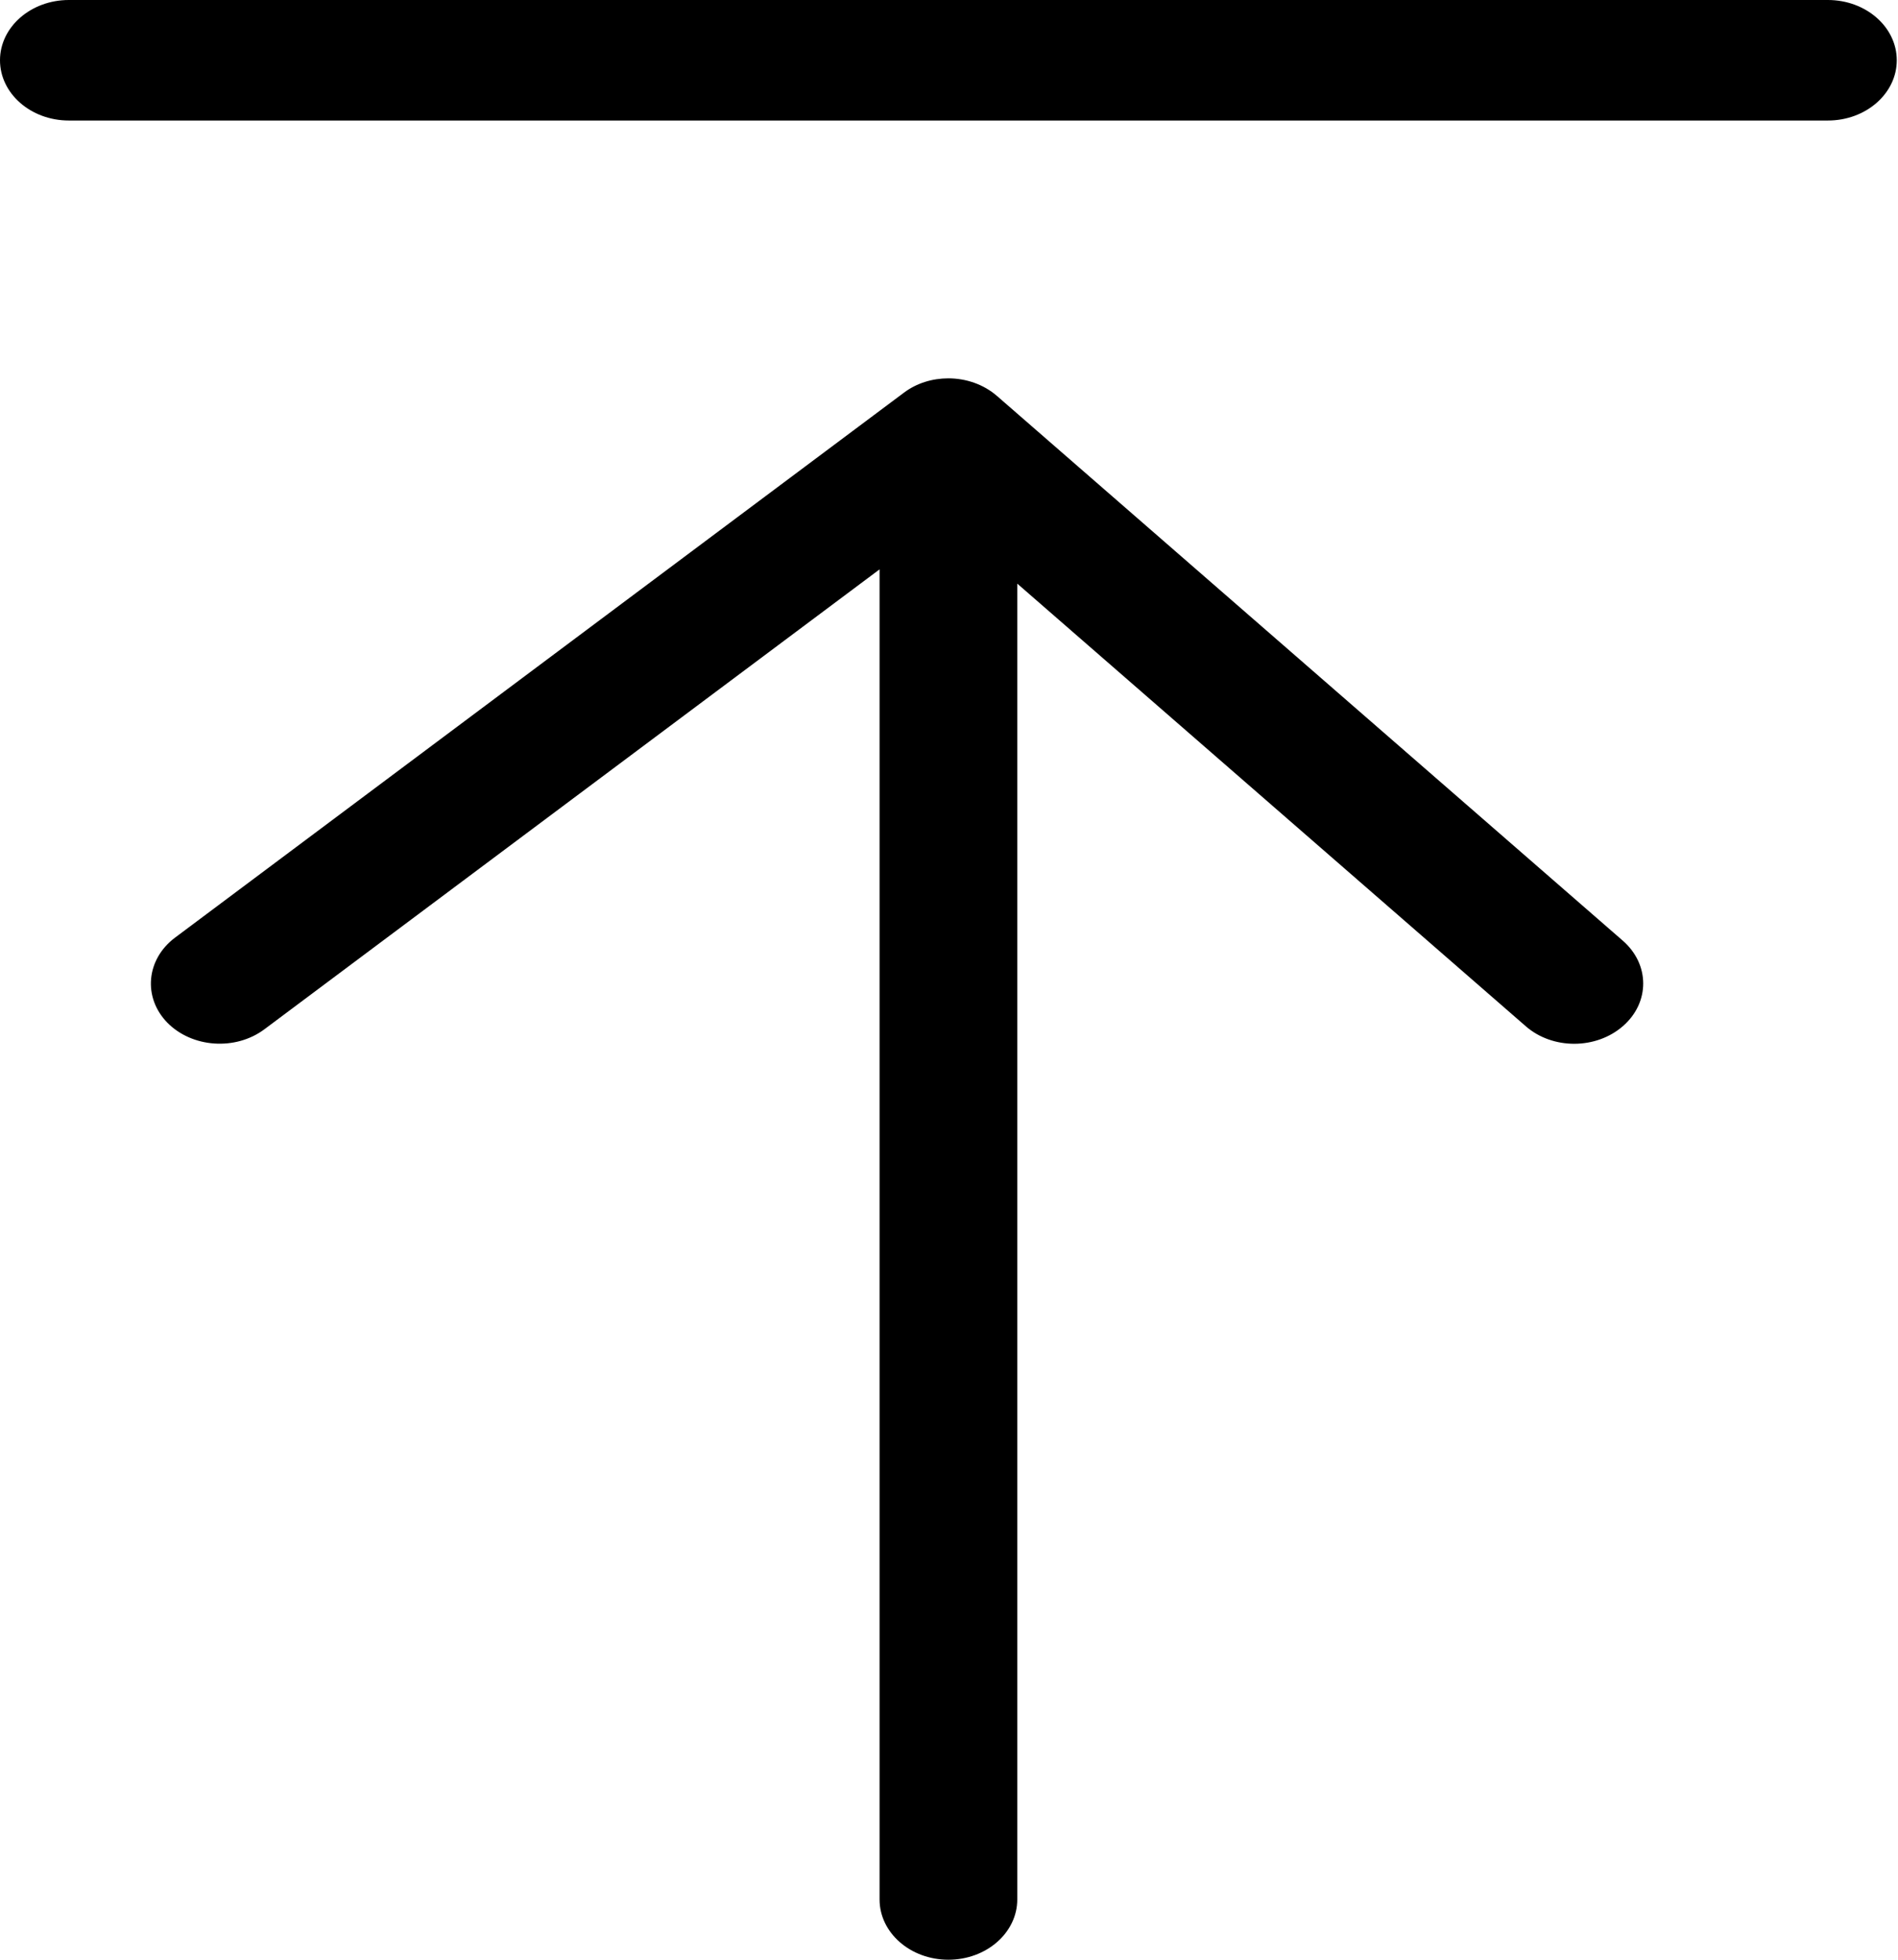 <svg width="31" height="32" viewBox="0 0 31 32" fill="none" xmlns="http://www.w3.org/2000/svg">
<path id="upload" fill-rule="evenodd" clip-rule="evenodd" d="M29.855 0H1.125C0.504 0 0 0.441 0 0.984C0 1.527 0.504 1.968 1.125 1.968H29.855C30.476 1.968 30.98 1.527 30.98 0.984C30.98 0.441 30.476 0 29.855 0ZM14.366 9.297L4.317 16.808C3.845 17.159 3.137 17.11 2.732 16.698C2.331 16.285 2.387 15.665 2.858 15.311L14.761 6.414C14.972 6.255 15.229 6.178 15.49 6.178L15.489 6.178C15.777 6.178 16.064 6.275 16.283 6.465L26.505 15.36C26.947 15.745 26.95 16.367 26.511 16.752C26.071 17.139 25.359 17.141 24.92 16.757L16.615 9.53V31.016C16.615 31.559 16.111 32 15.49 32C14.869 32 14.366 31.559 14.366 31.016V9.297Z" fill="currentColor"/>
</svg>
